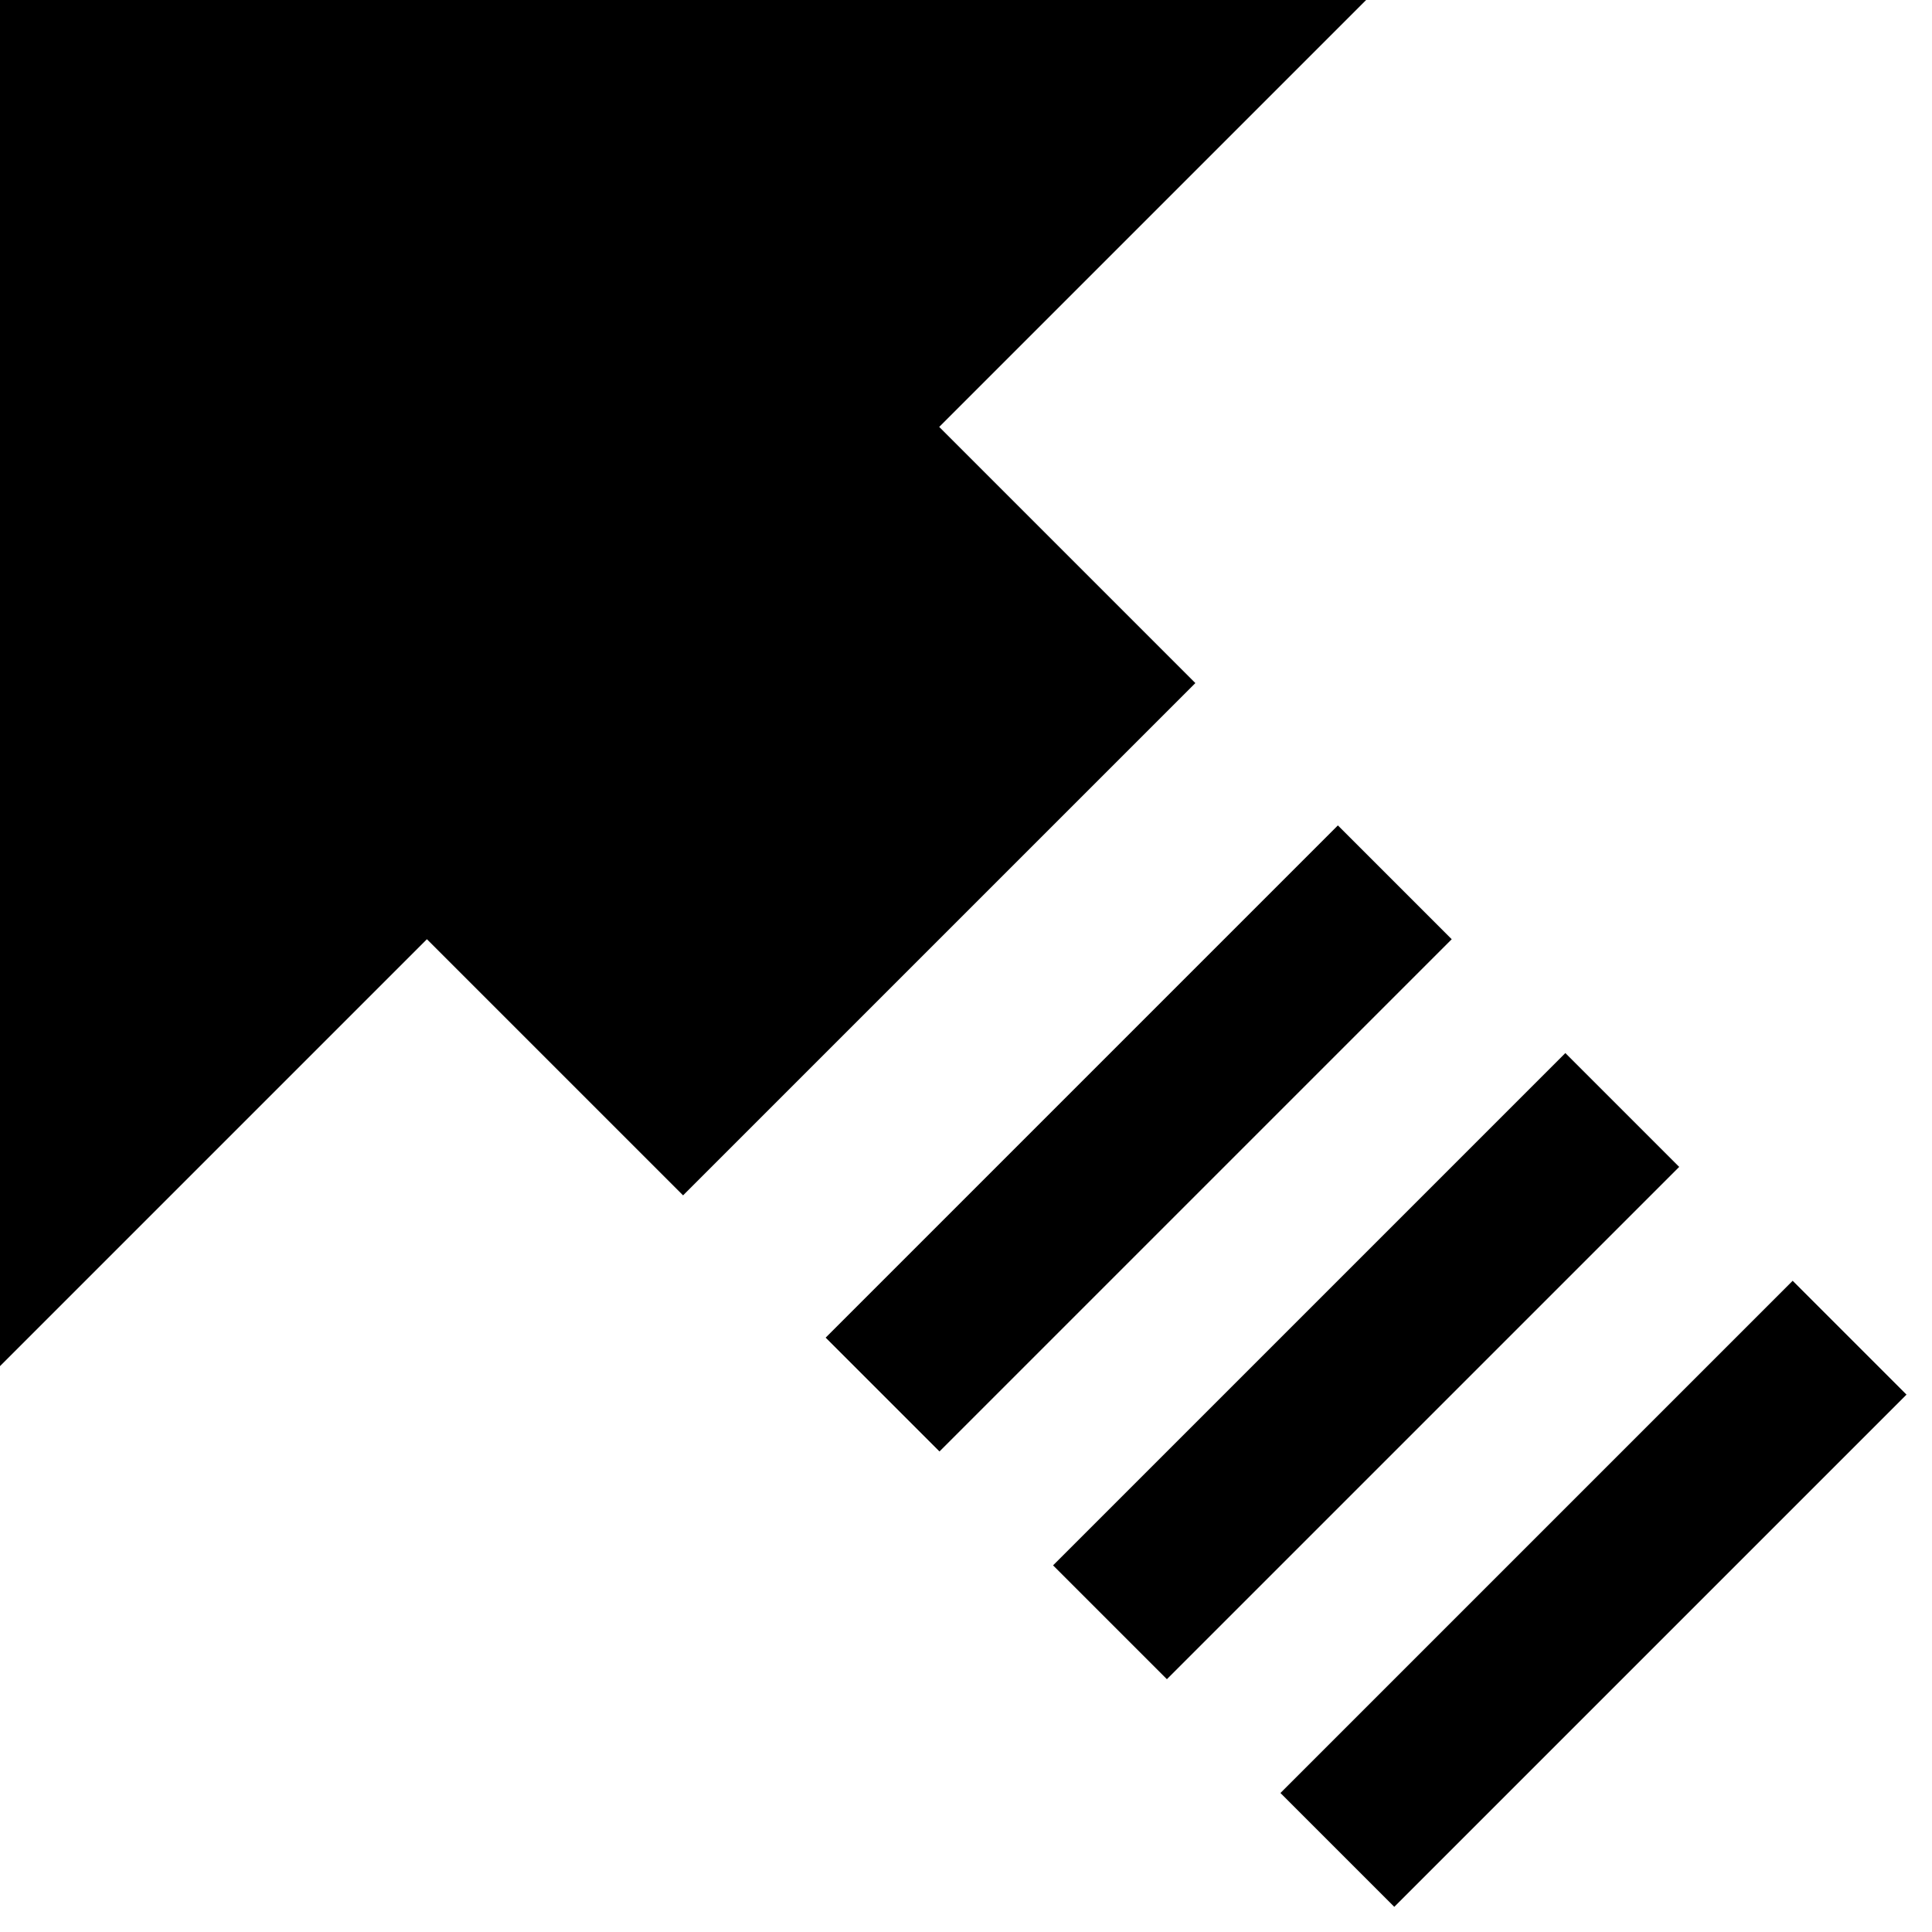 <?xml version="1.0" encoding="utf-8"?>
<!-- Generator: Adobe Illustrator 16.0.2, SVG Export Plug-In . SVG Version: 6.00 Build 0)  -->
<!DOCTYPE svg PUBLIC "-//W3C//DTD SVG 1.1//EN" "http://www.w3.org/Graphics/SVG/1.1/DTD/svg11.dtd">
<svg version="1.1" xmlns="http://www.w3.org/2000/svg" xmlns:xlink="http://www.w3.org/1999/xlink" x="0px" y="0px" width="480px"
	 height="480px" viewBox="0 0 480 480" enable-background="new 0 0 480 480" xml:space="preserve">
<g id="圖層_1">
</g>
<g id="圖層_2">
	<g>
		
			<rect x="192.843" y="262.843" transform="matrix(-0.707 0.707 -0.707 -0.707 682.843 282.841)" width="180" height="39.999"/>
		<polygon points="296.985,169.706 233.346,106.065 339.412,0 0,0 0,339.411 106.066,233.345 169.706,296.984 		"/>
		<polygon points="417.193,289.914 403.051,275.771 388.909,261.63 261.63,388.908 275.771,403.051 289.913,417.192 		"/>
		<rect x="305.98" y="375.979" transform="matrix(0.707 -0.707 0.707 0.707 -164.02 395.976)" width="180" height="40.001"/>
	</g>
</g>
</svg>
